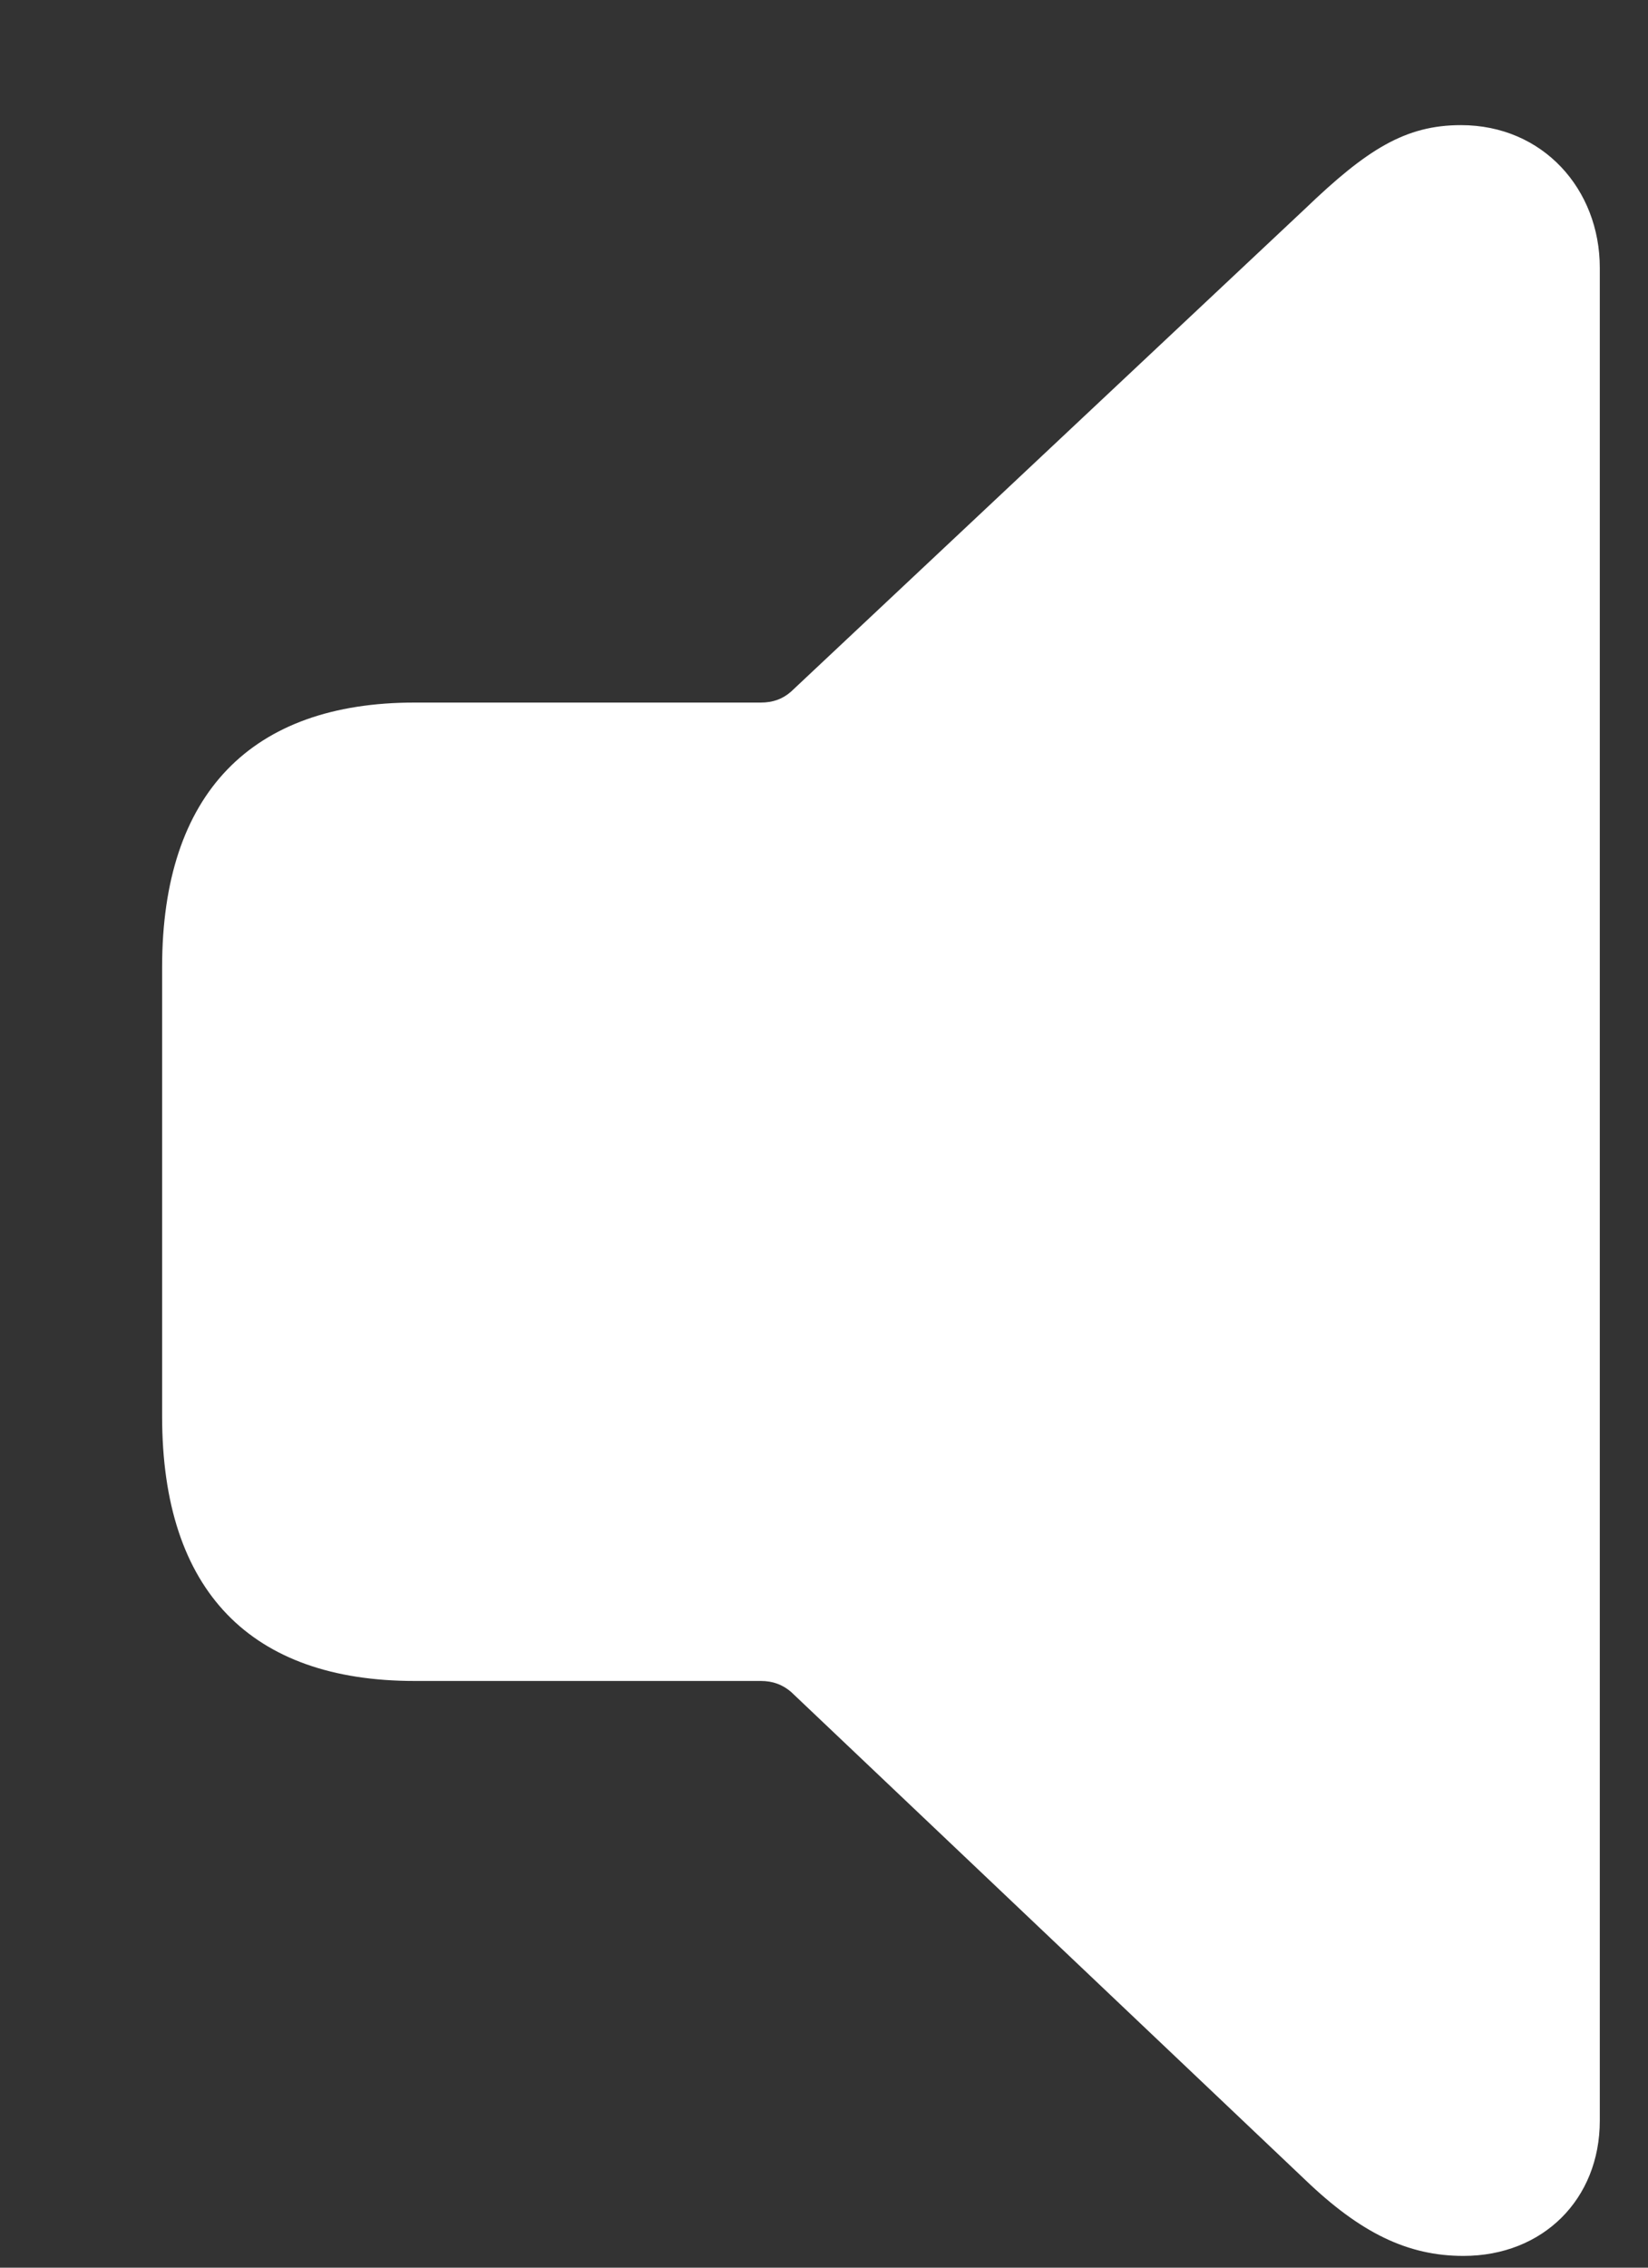 <svg width="8" height="11" viewBox="0 0 8 11" fill="none" xmlns="http://www.w3.org/2000/svg">
<rect x="0" y="0" width="8" height="11" fill="#333333" stroke="none"/>
<path d="M7.104 10.943C7.49 10.943 7.766 10.668 7.766 10.287V1.299C7.766 0.918 7.49 0.607 7.092 0.607C6.822 0.607 6.635 0.725 6.336 1.012L3.84 3.355C3.799 3.391 3.752 3.408 3.693 3.408H2.012C1.221 3.408 0.787 3.848 0.787 4.691V6.871C0.787 7.721 1.221 8.154 2.012 8.154H3.693C3.752 8.154 3.799 8.172 3.84 8.207L6.336 10.574C6.605 10.832 6.834 10.943 7.104 10.943Z" fill="white"/>
</svg>
